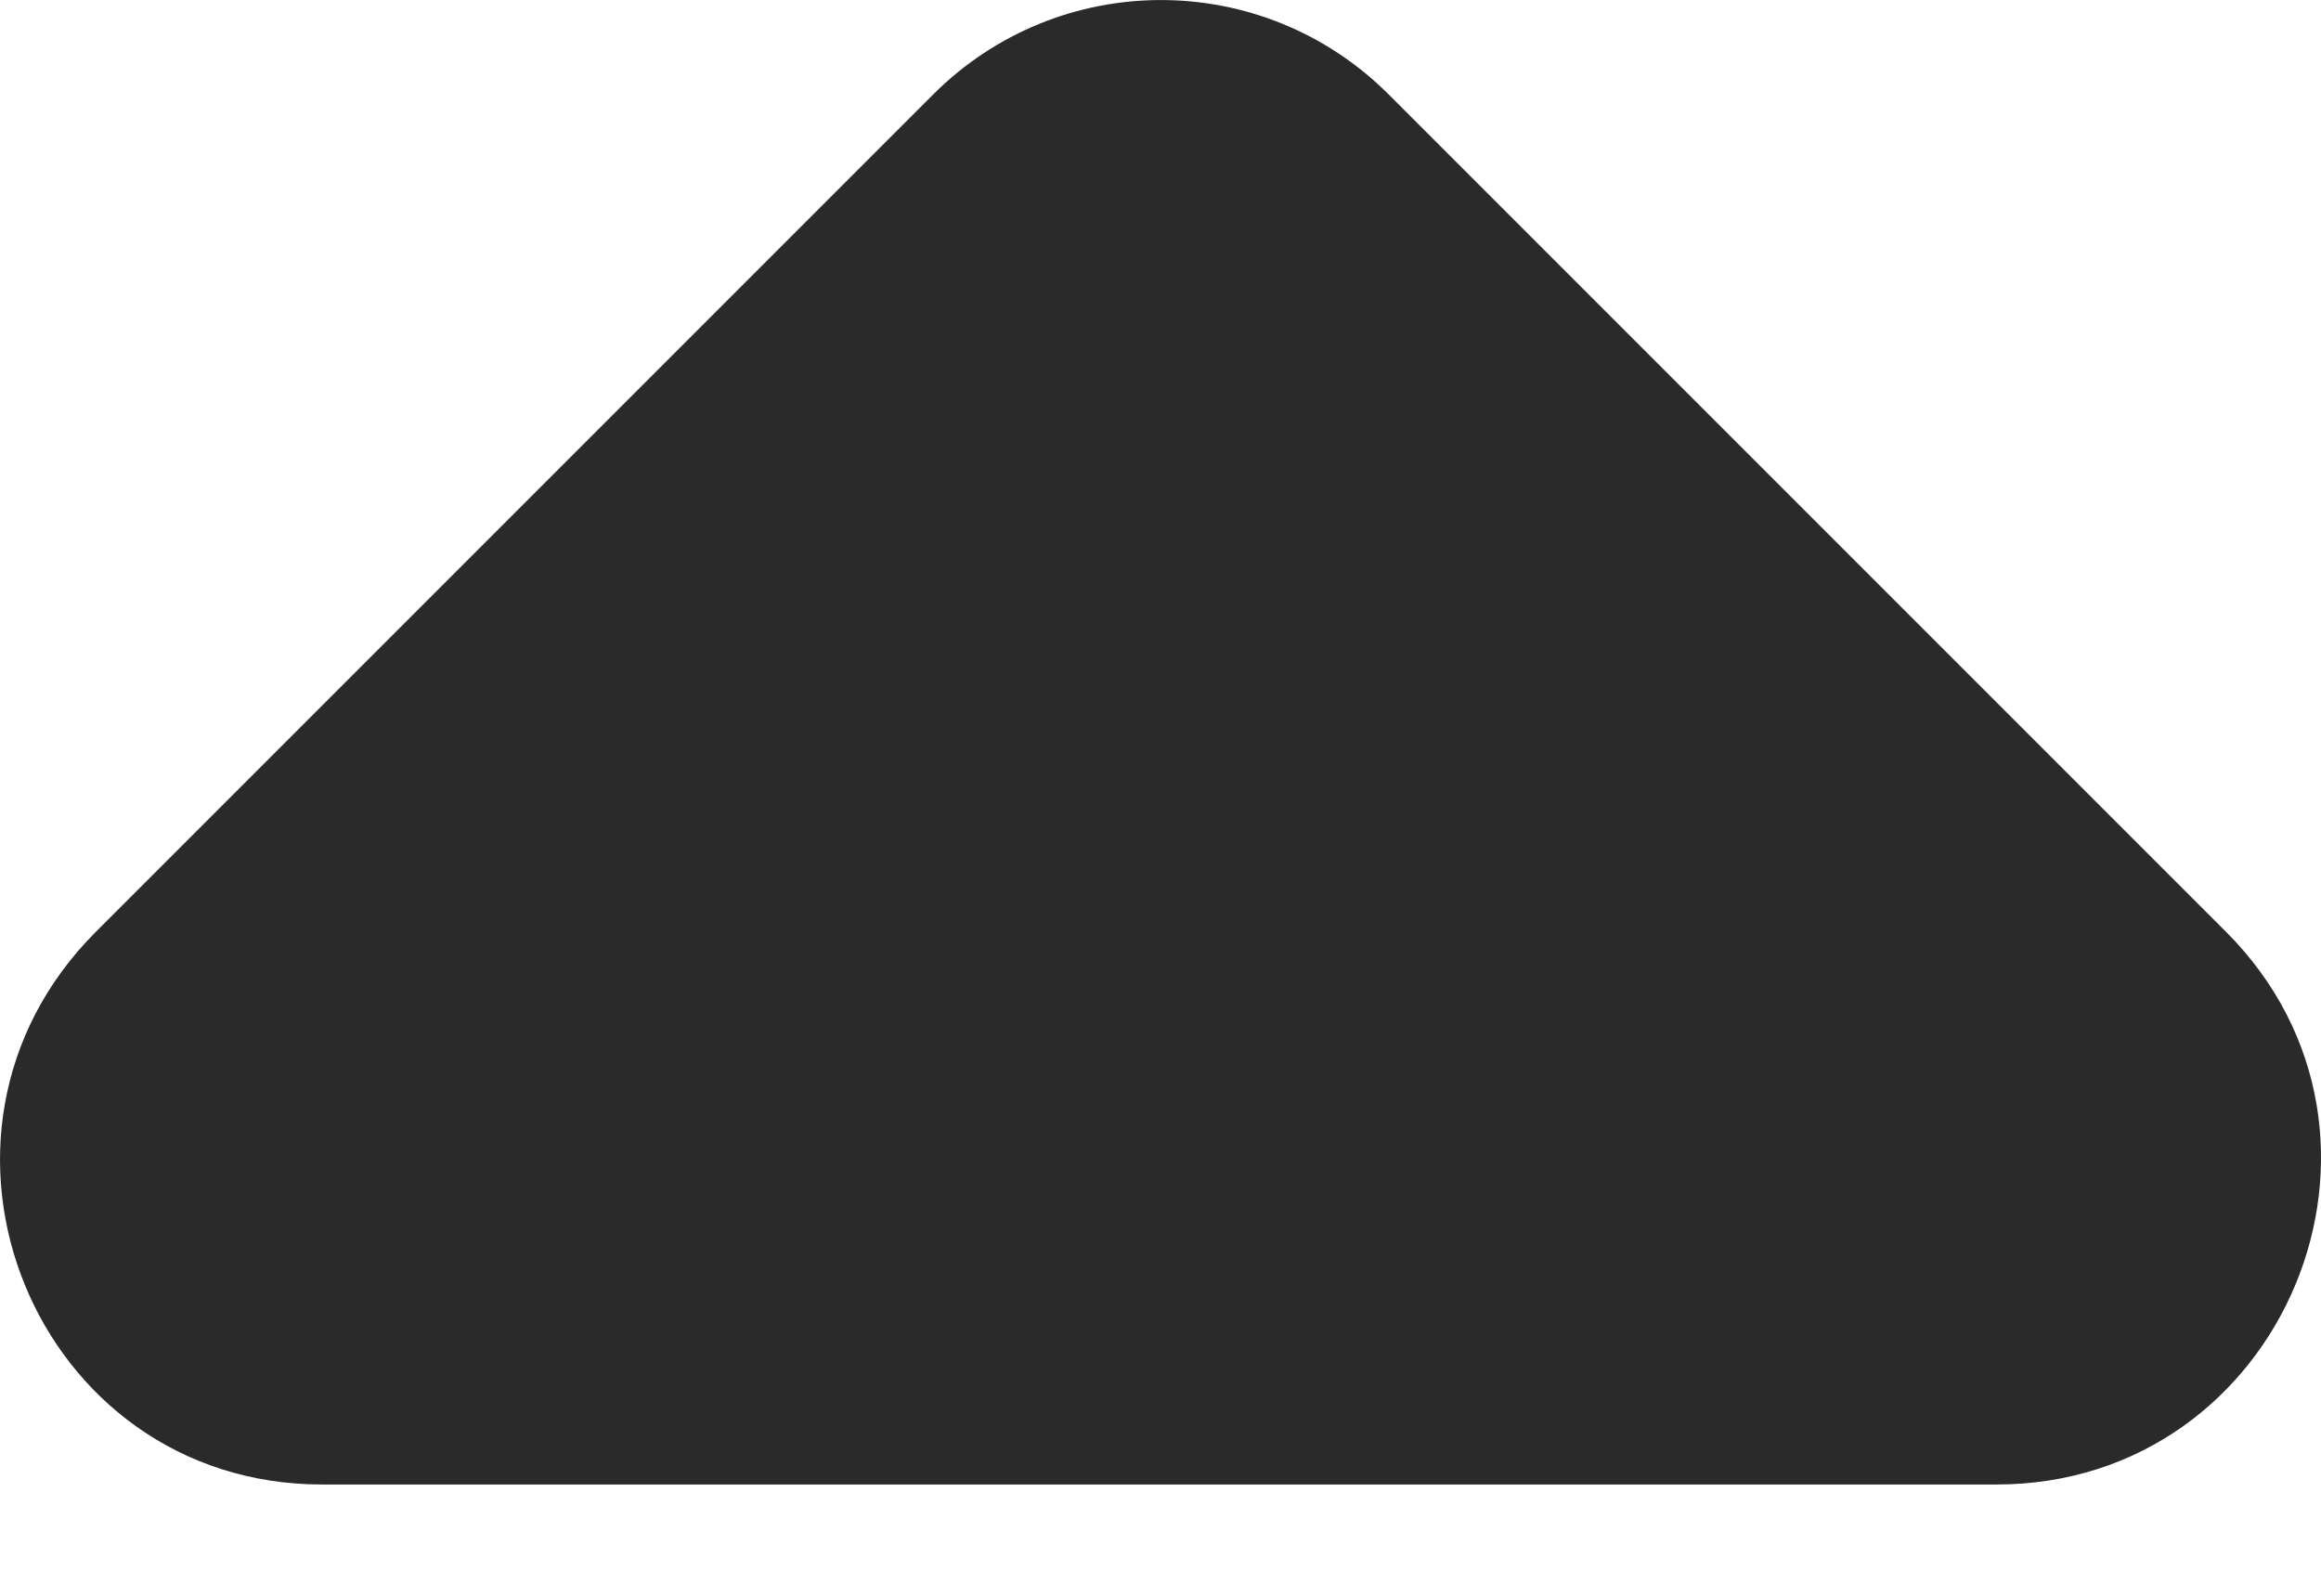 <svg width="16" height="11" viewBox="0 0 16 11" fill="none" xmlns="http://www.w3.org/2000/svg">
<path d="M0.661 6.423L6.432 0.652C7.301 -0.217 8.705 -0.217 9.574 0.652L15.345 6.423C16.749 7.827 15.746 10.233 13.763 10.233H2.22C0.237 10.233 -0.743 7.827 0.661 6.423Z" fill="#2A2A2A"/>
</svg>

